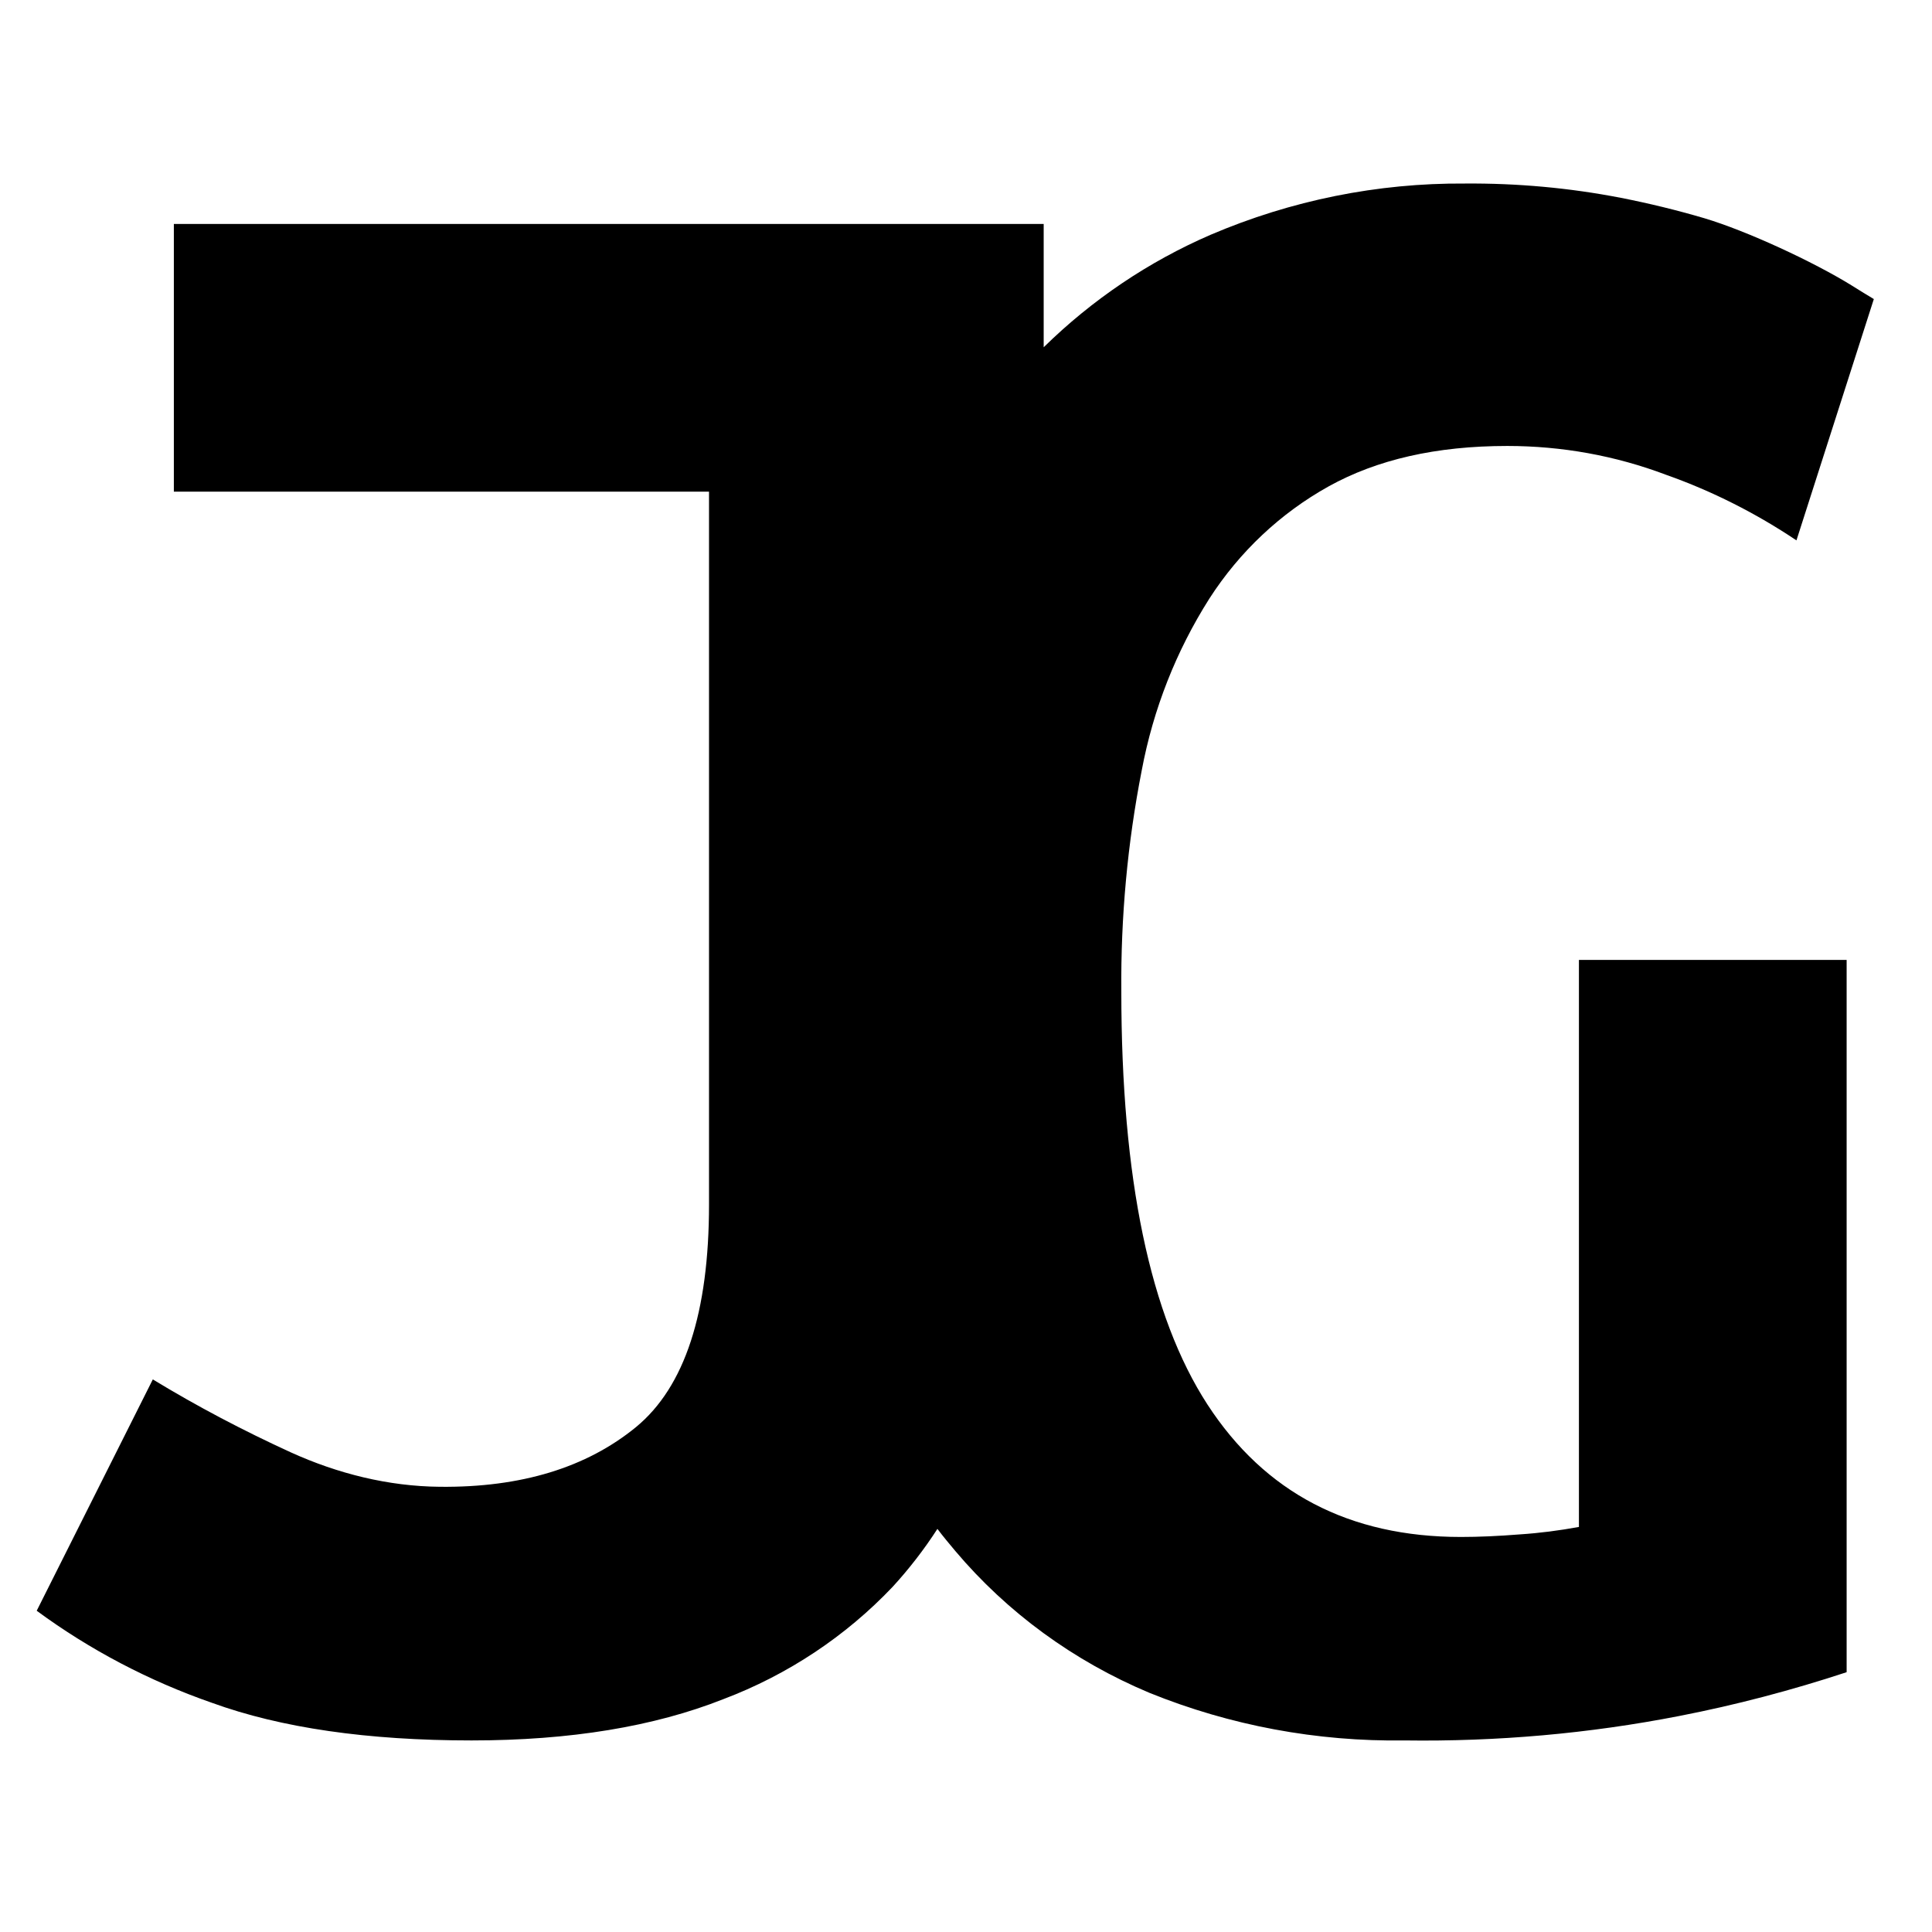 <svg xmlns="http://www.w3.org/2000/svg" class="svg-icon icon-jg" width="50" height="50" x="0" y="0" viewBox="0 0 50 50" focusable="false" role="presentation" shape-rendering="geometricPrecision" preserveAspectRatio="xMidYMid meet">
  <path style="transform: scale(.95) translate(1px,5px)" d="m42.012,36.597c-.533.098-1.072.168-1.61.203-.579.046-1.118.07-1.604.07-3.041,0-5.341-1.205-6.905-3.609-1.564-2.41-2.346-6.157-2.346-11.255-.017-2.016.168-4.037.556-6.018.313-1.668.938-3.255,1.842-4.68.823-1.28,1.94-2.329,3.25-3.058,1.315-.73,2.931-1.101,4.866-1.101,1.477,0,2.943.261,4.333.788,1.245.44,2.439,1.043,3.545,1.784l2.108-6.574c-.168-.098-.371-.226-.614-.377-1.031-.637-2.838-1.477-4.003-1.825-.747-.22-1.506-.405-2.276-.556C41.752.117,40.332-.011,38.907,0c-2.381-.017-4.732.458-6.928,1.396-1.686.73-3.226,1.767-4.547,3.064V1.101H3.736v7.293h14.579v19.416c0,2.948-.66,4.97-1.987,6.065-1.35,1.106-3.134,1.651-5.346,1.628-1.402-.012-2.786-.359-4.06-.938-1.292-.591-2.549-1.251-3.759-1.987l-3.163,6.302c1.448,1.066,3.058,1.911,4.773,2.508,1.883.684,4.24,1.025,7.073,1.025,2.688,0,4.97-.377,6.858-1.124,1.761-.666,3.336-1.715,4.611-3.058.452-.492.863-1.025,1.222-1.581.156.209.324.405.487.602,1.413,1.674,3.226,3,5.288,3.864,2.201.892,4.564,1.332,6.951,1.297,2.514.035,5.022-.185,7.484-.666,1.547-.301,3.064-.701,4.559-1.193v-19.404h-7.293v15.448Z"/>
</svg>